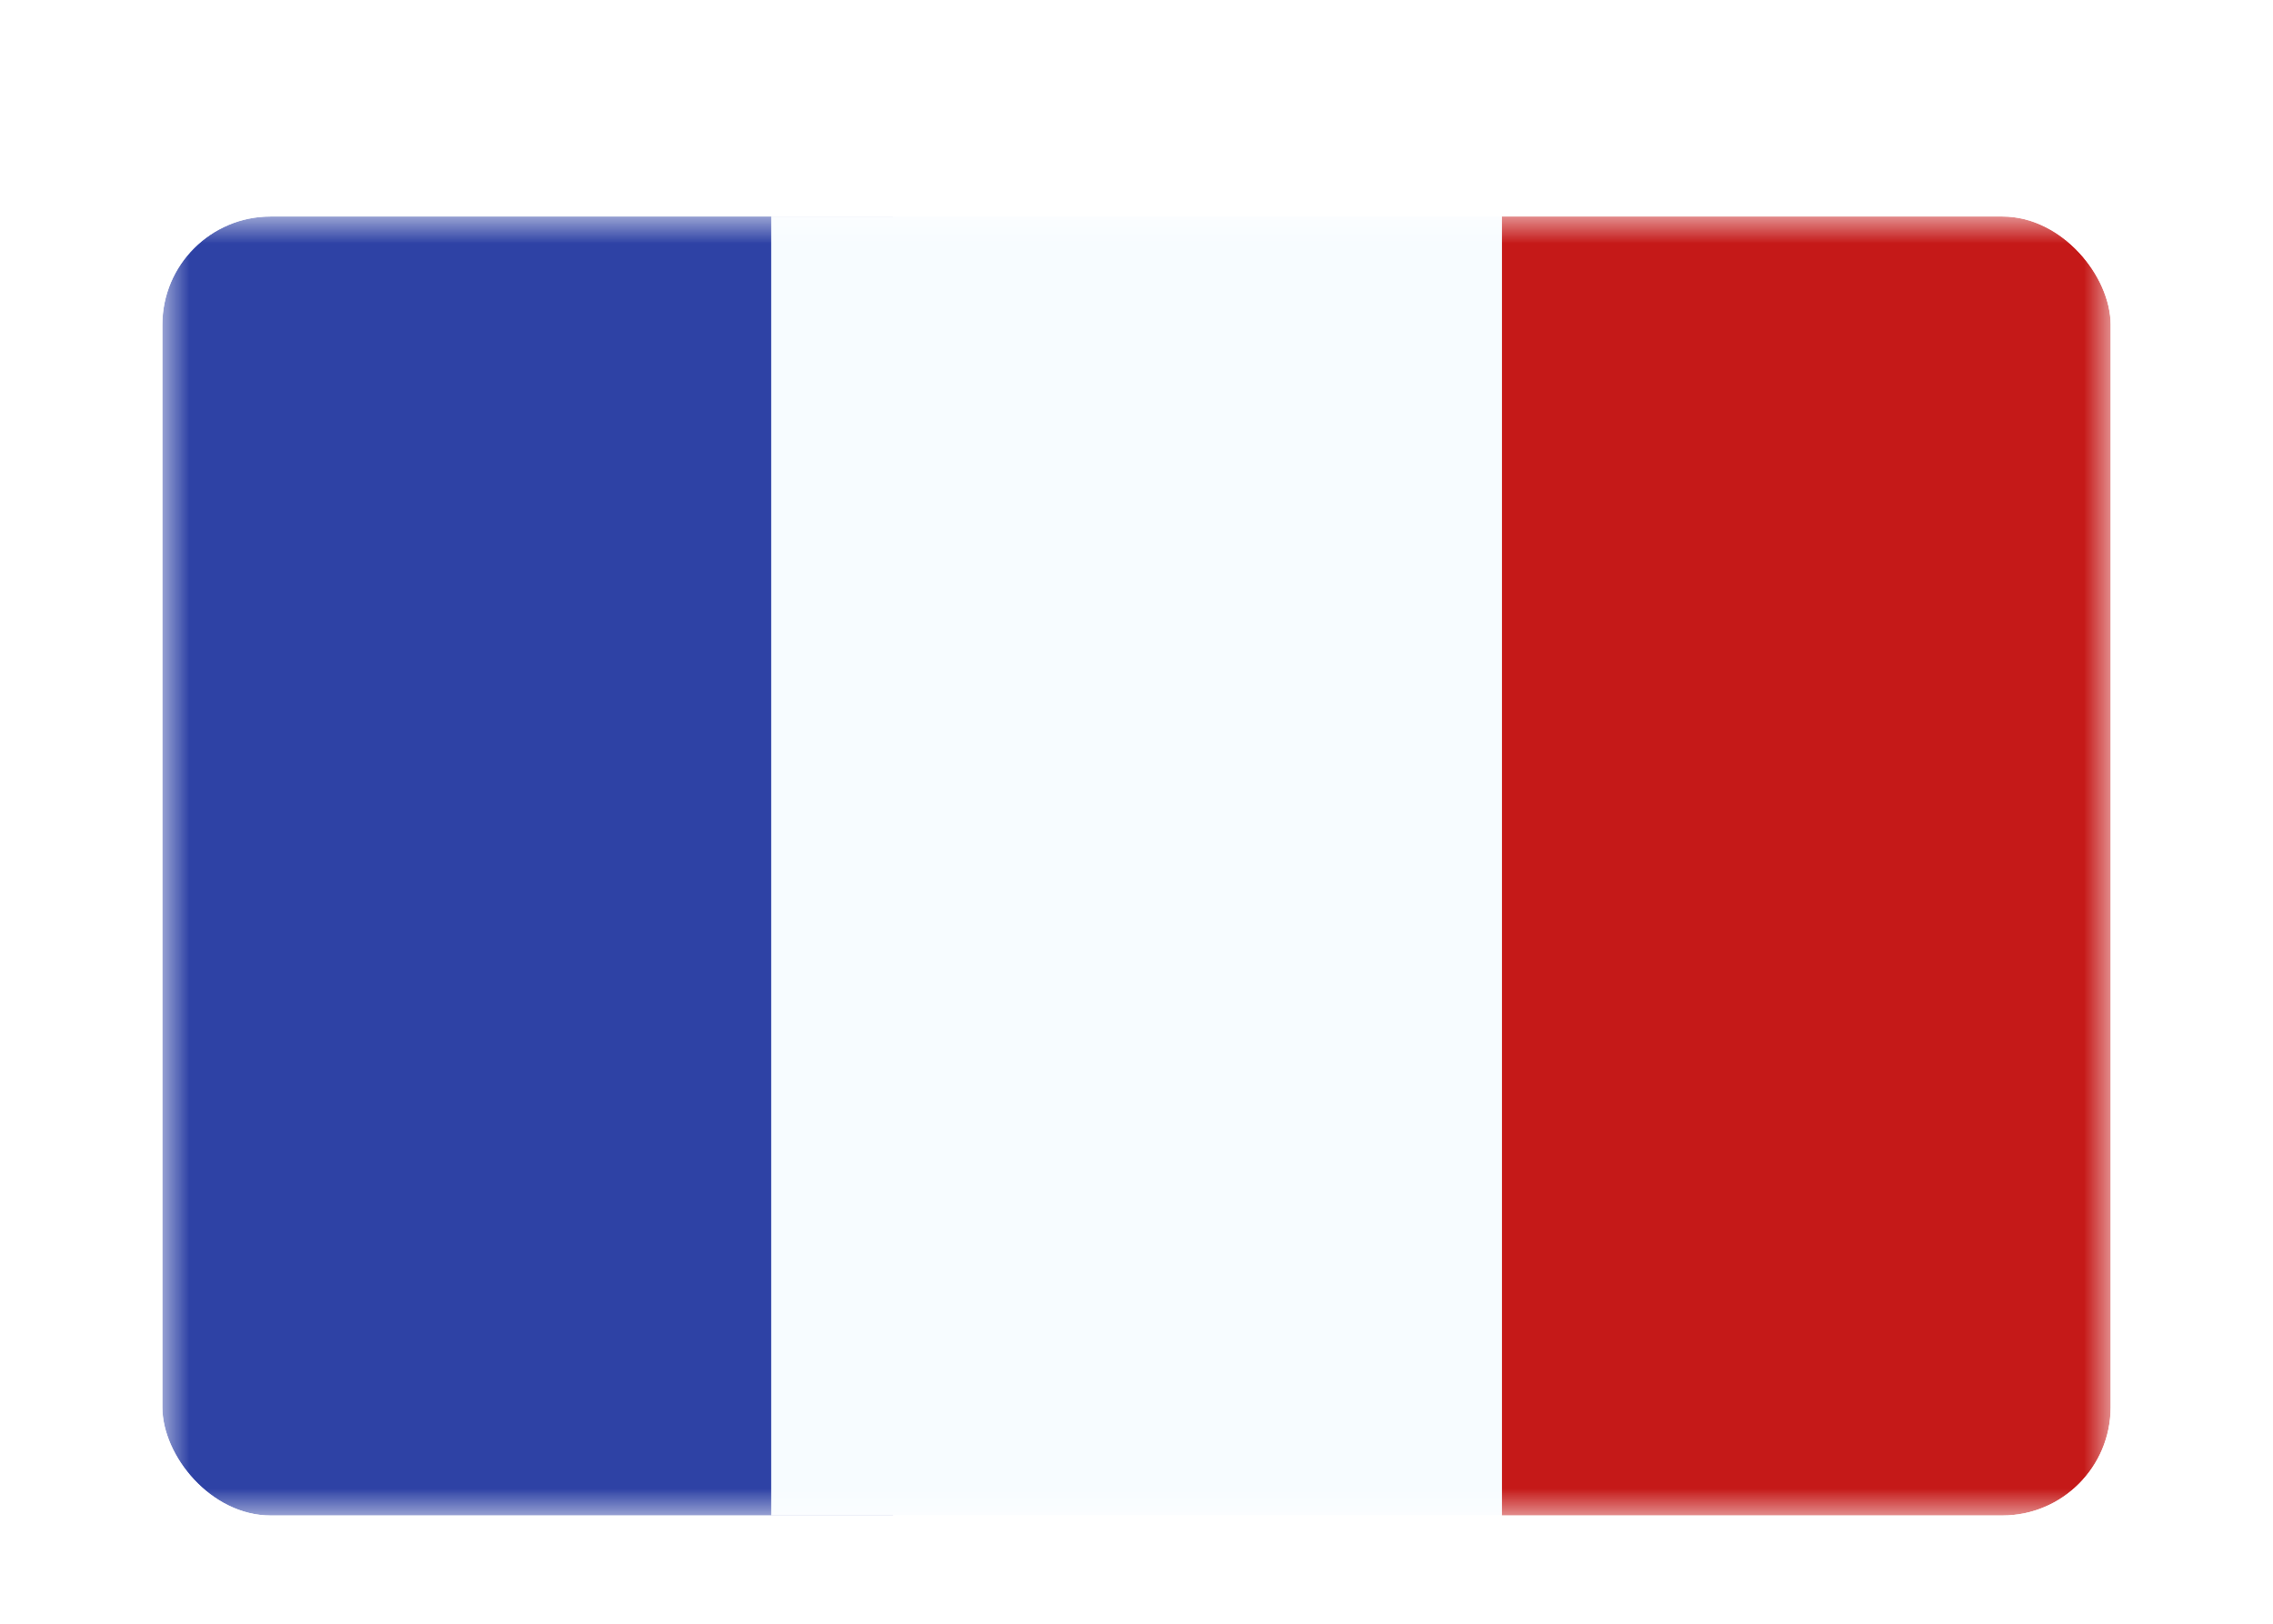 <svg width="42" height="30" viewBox="0 0 42 30" fill="none" xmlns="http://www.w3.org/2000/svg"><g id="Country=PM - Saint Pierre and Miquelon, Size=sm (36x24)" filter="url(#filter0_dd_91_25839)"><g clip-path="url(#clip0_91_25839)"><g id="flag"><mask id="mask0_91_25839" style="mask-type:alpha" maskUnits="userSpaceOnUse" x="3" y="2" width="36" height="24"><rect id="mask" x="3" y="2" width="36" height="24" fill="white"/></mask><g mask="url(#mask0_91_25839)"><g id="contents"><path id="bottom" fill-rule="evenodd" clip-rule="evenodd" d="M27.75 2H39V26H27.75V2Z" fill="#C51918"/><path id="left" fill-rule="evenodd" clip-rule="evenodd" d="M3 2H16.5V26H3V2Z" fill="#2E42A5"/><path id="middle" fill-rule="evenodd" clip-rule="evenodd" d="M14.25 2H27.75V26H14.25V2Z" fill="#F7FCFF"/></g></g></g></g></g><defs><filter id="filter0_dd_91_25839" x="0" y="0" width="42" height="30" filterUnits="userSpaceOnUse" color-interpolation-filters="sRGB"><feFlood flood-opacity="0" result="BackgroundImageFix"/><feColorMatrix in="SourceAlpha" values="0 0 0 0 0 0 0 0 0 0 0 0 0 0 0 0 0 0 127 0" result="hardAlpha"/><feOffset dy="1"/><feGaussianBlur stdDeviation="1"/><feColorMatrix values="0 0 0 0 0.063 0 0 0 0 0.094 0 0 0 0 0.157 0 0 0 0.06 0"/><feBlend in2="BackgroundImageFix" result="effect1_dropShadow_91_25839"/><feColorMatrix in="SourceAlpha" values="0 0 0 0 0 0 0 0 0 0 0 0 0 0 0 0 0 0 127 0" result="hardAlpha"/><feOffset dy="1"/><feGaussianBlur stdDeviation="1.5"/><feColorMatrix values="0 0 0 0 0.063 0 0 0 0 0.094 0 0 0 0 0.157 0 0 0 0.1 0"/><feBlend in2="effect1_dropShadow_91_25839" result="effect2_dropShadow_91_25839"/><feBlend in="SourceGraphic" in2="effect2_dropShadow_91_25839" result="shape"/></filter><clipPath id="clip0_91_25839"><rect x="3" y="2" width="36" height="24" rx="2" fill="white"/></clipPath></defs></svg>